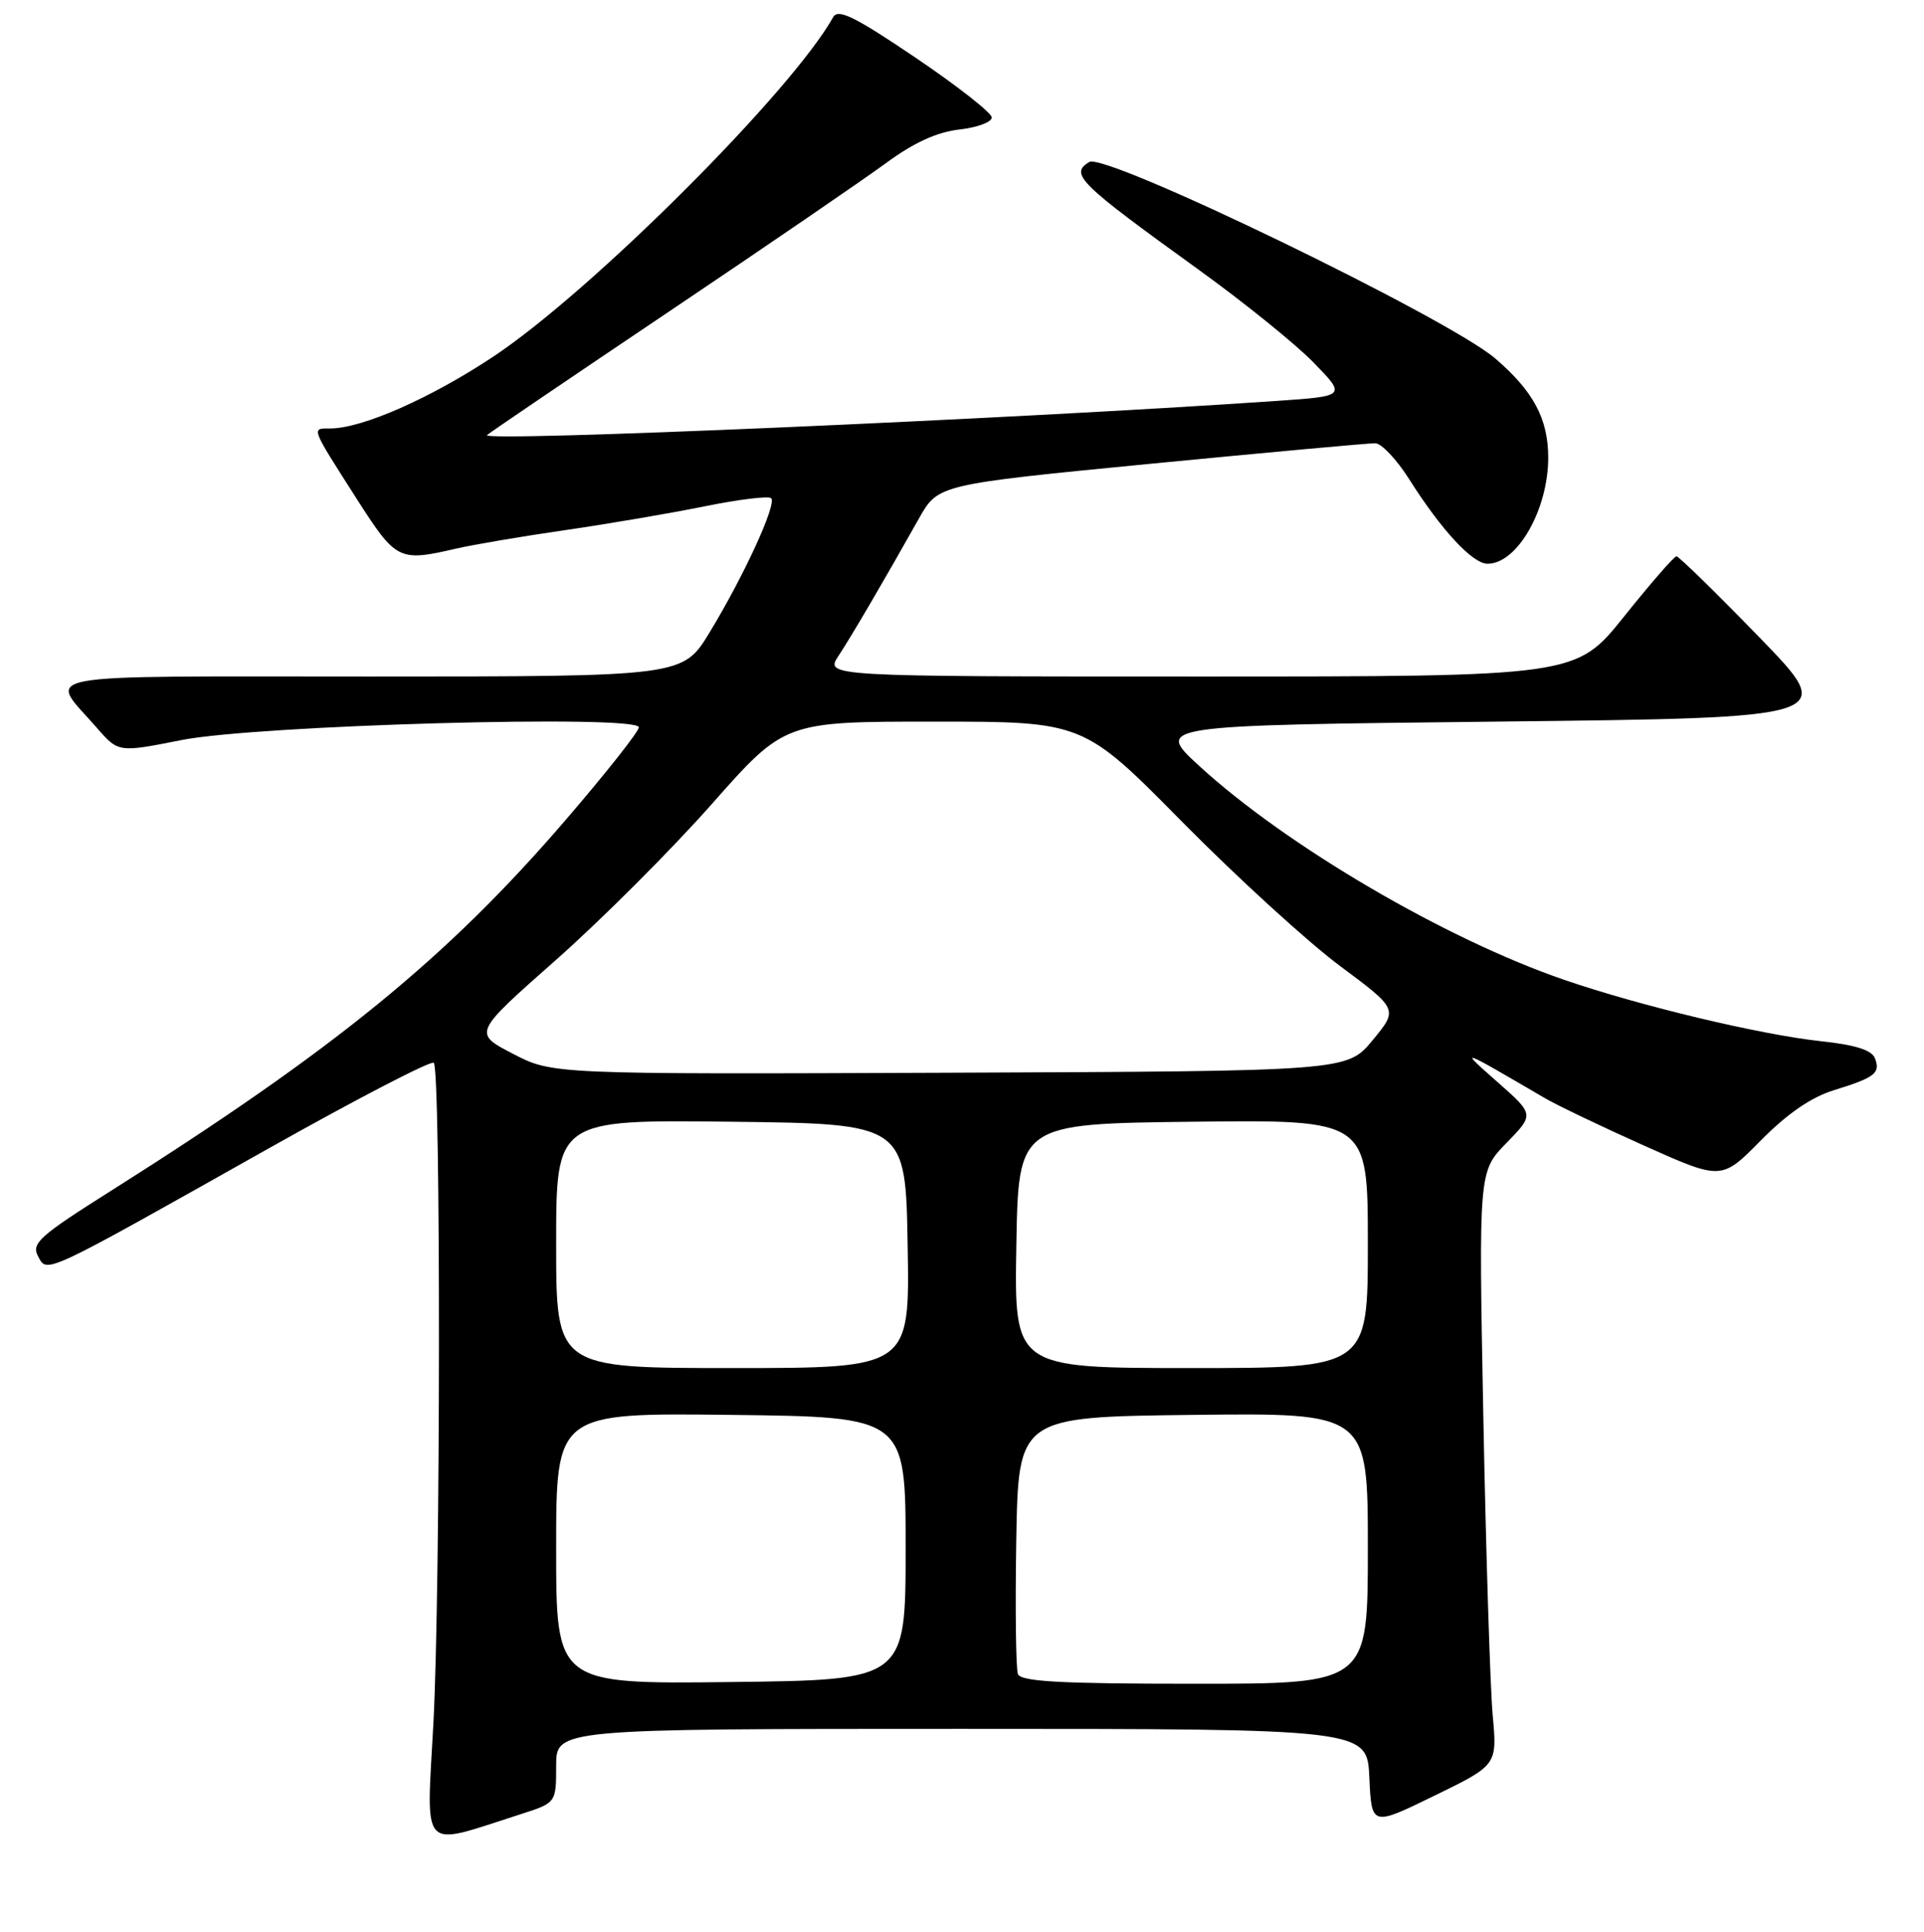 <?xml version="1.0" encoding="UTF-8" standalone="no"?>
<!DOCTYPE svg PUBLIC "-//W3C//DTD SVG 1.1//EN" "http://www.w3.org/Graphics/SVG/1.1/DTD/svg11.dtd" >
<svg xmlns="http://www.w3.org/2000/svg" xmlns:xlink="http://www.w3.org/1999/xlink" version="1.1" viewBox="0 0 256 257">
 <g >
 <path fill="currentColor"
d=" M 69.25 241.36 C 74.00 239.84 74.00 239.84 74.00 234.92 C 74.00 230.00 74.00 230.00 127.95 230.00 C 181.91 230.00 181.91 230.00 182.20 236.48 C 182.50 242.97 182.50 242.97 190.86 238.89 C 199.22 234.82 199.22 234.82 198.61 228.16 C 198.28 224.50 197.72 206.73 197.37 188.68 C 196.74 155.85 196.74 155.85 200.44 152.06 C 204.14 148.27 204.14 148.27 199.32 144.01 C 194.05 139.36 194.00 139.34 205.50 146.06 C 207.15 147.03 213.13 149.89 218.78 152.42 C 229.06 157.02 229.06 157.02 234.28 151.73 C 237.80 148.16 240.97 145.98 244.00 145.04 C 249.50 143.34 250.23 142.77 249.47 140.78 C 249.05 139.70 246.85 139.00 242.31 138.52 C 234.24 137.65 218.31 133.85 208.12 130.35 C 192.33 124.93 171.17 112.53 159.59 101.92 C 153.67 96.50 153.67 96.50 199.09 96.00 C 244.50 95.50 244.50 95.50 234.06 84.75 C 228.32 78.84 223.37 74.00 223.06 74.01 C 222.75 74.01 219.62 77.61 216.10 82.01 C 209.70 90.00 209.70 90.00 159.73 90.00 C 109.77 90.00 109.77 90.00 111.57 87.25 C 113.37 84.51 117.42 77.60 122.27 68.98 C 124.82 64.45 124.82 64.45 153.16 61.69 C 168.75 60.18 182.18 58.95 183.00 58.97 C 183.82 58.99 185.85 61.14 187.50 63.75 C 191.78 70.52 195.93 75.00 197.93 75.00 C 201.88 75.00 206.00 67.79 206.00 60.89 C 206.00 55.72 204.03 52.04 198.94 47.68 C 192.64 42.29 147.05 20.23 144.93 21.55 C 142.30 23.17 143.47 24.32 159.50 35.89 C 165.55 40.25 172.44 45.82 174.81 48.26 C 179.12 52.70 179.12 52.70 169.81 53.34 C 134.39 55.77 63.73 58.83 64.80 57.88 C 65.18 57.54 76.07 50.15 89.00 41.46 C 101.93 32.77 114.93 23.87 117.90 21.69 C 121.60 18.97 124.66 17.57 127.65 17.23 C 130.04 16.96 131.98 16.24 131.96 15.62 C 131.93 15.00 127.36 11.42 121.80 7.66 C 113.72 2.20 111.51 1.12 110.86 2.28 C 105.32 12.18 78.78 38.69 65.70 47.40 C 57.32 52.97 48.19 57.00 43.94 57.00 C 41.40 57.00 41.30 56.71 47.42 66.30 C 52.72 74.58 53.05 74.75 60.67 72.99 C 62.96 72.46 69.49 71.35 75.17 70.53 C 80.85 69.71 89.22 68.28 93.76 67.36 C 98.30 66.44 102.28 65.95 102.61 66.28 C 103.38 67.05 99.00 76.59 94.43 84.11 C 90.86 90.00 90.86 90.00 49.39 90.00 C 3.08 90.00 6.40 89.38 12.87 96.81 C 15.75 100.12 15.75 100.12 24.12 98.46 C 34.16 96.46 85.00 95.04 85.00 96.76 C 85.00 97.32 80.61 102.87 75.25 109.10 C 59.41 127.50 44.55 139.61 14.77 158.42 C 5.27 164.41 4.15 165.41 5.05 167.10 C 6.30 169.43 5.37 169.87 35.80 152.75 C 47.52 146.16 57.38 141.05 57.72 141.39 C 58.66 142.33 58.62 211.26 57.67 229.19 C 56.73 246.75 55.72 245.69 69.25 241.36 Z  M 74.00 206.00 C 74.00 187.96 74.00 187.96 97.25 188.23 C 120.50 188.50 120.50 188.50 120.50 206.00 C 120.50 223.50 120.50 223.50 97.25 223.77 C 74.00 224.04 74.00 224.04 74.00 206.00 Z  M 135.44 222.71 C 135.17 222.00 135.07 214.02 135.22 204.96 C 135.50 188.50 135.50 188.50 158.75 188.23 C 182.00 187.96 182.00 187.96 182.00 205.98 C 182.00 224.00 182.00 224.00 158.97 224.00 C 141.10 224.00 135.83 223.71 135.44 222.71 Z  M 74.00 165.48 C 74.00 148.96 74.00 148.96 97.25 149.23 C 120.50 149.50 120.50 149.50 120.77 165.75 C 121.05 182.00 121.05 182.00 97.52 182.00 C 74.00 182.00 74.00 182.00 74.00 165.48 Z  M 135.23 165.75 C 135.50 149.50 135.50 149.50 158.75 149.23 C 182.00 148.96 182.00 148.96 182.00 165.48 C 182.00 182.00 182.00 182.00 158.48 182.00 C 134.95 182.00 134.95 182.00 135.23 165.75 Z  M 68.23 140.18 C 62.95 137.44 62.95 137.44 73.97 127.71 C 80.02 122.36 89.35 113.03 94.69 106.99 C 104.40 96.00 104.40 96.00 124.27 96.00 C 144.14 96.00 144.14 96.00 157.32 109.36 C 164.57 116.70 174.00 125.31 178.27 128.49 C 186.04 134.27 186.04 134.27 182.64 138.38 C 179.24 142.50 179.24 142.50 126.37 142.71 C 73.50 142.92 73.50 142.92 68.23 140.18 Z "/>
</g>
</svg>
